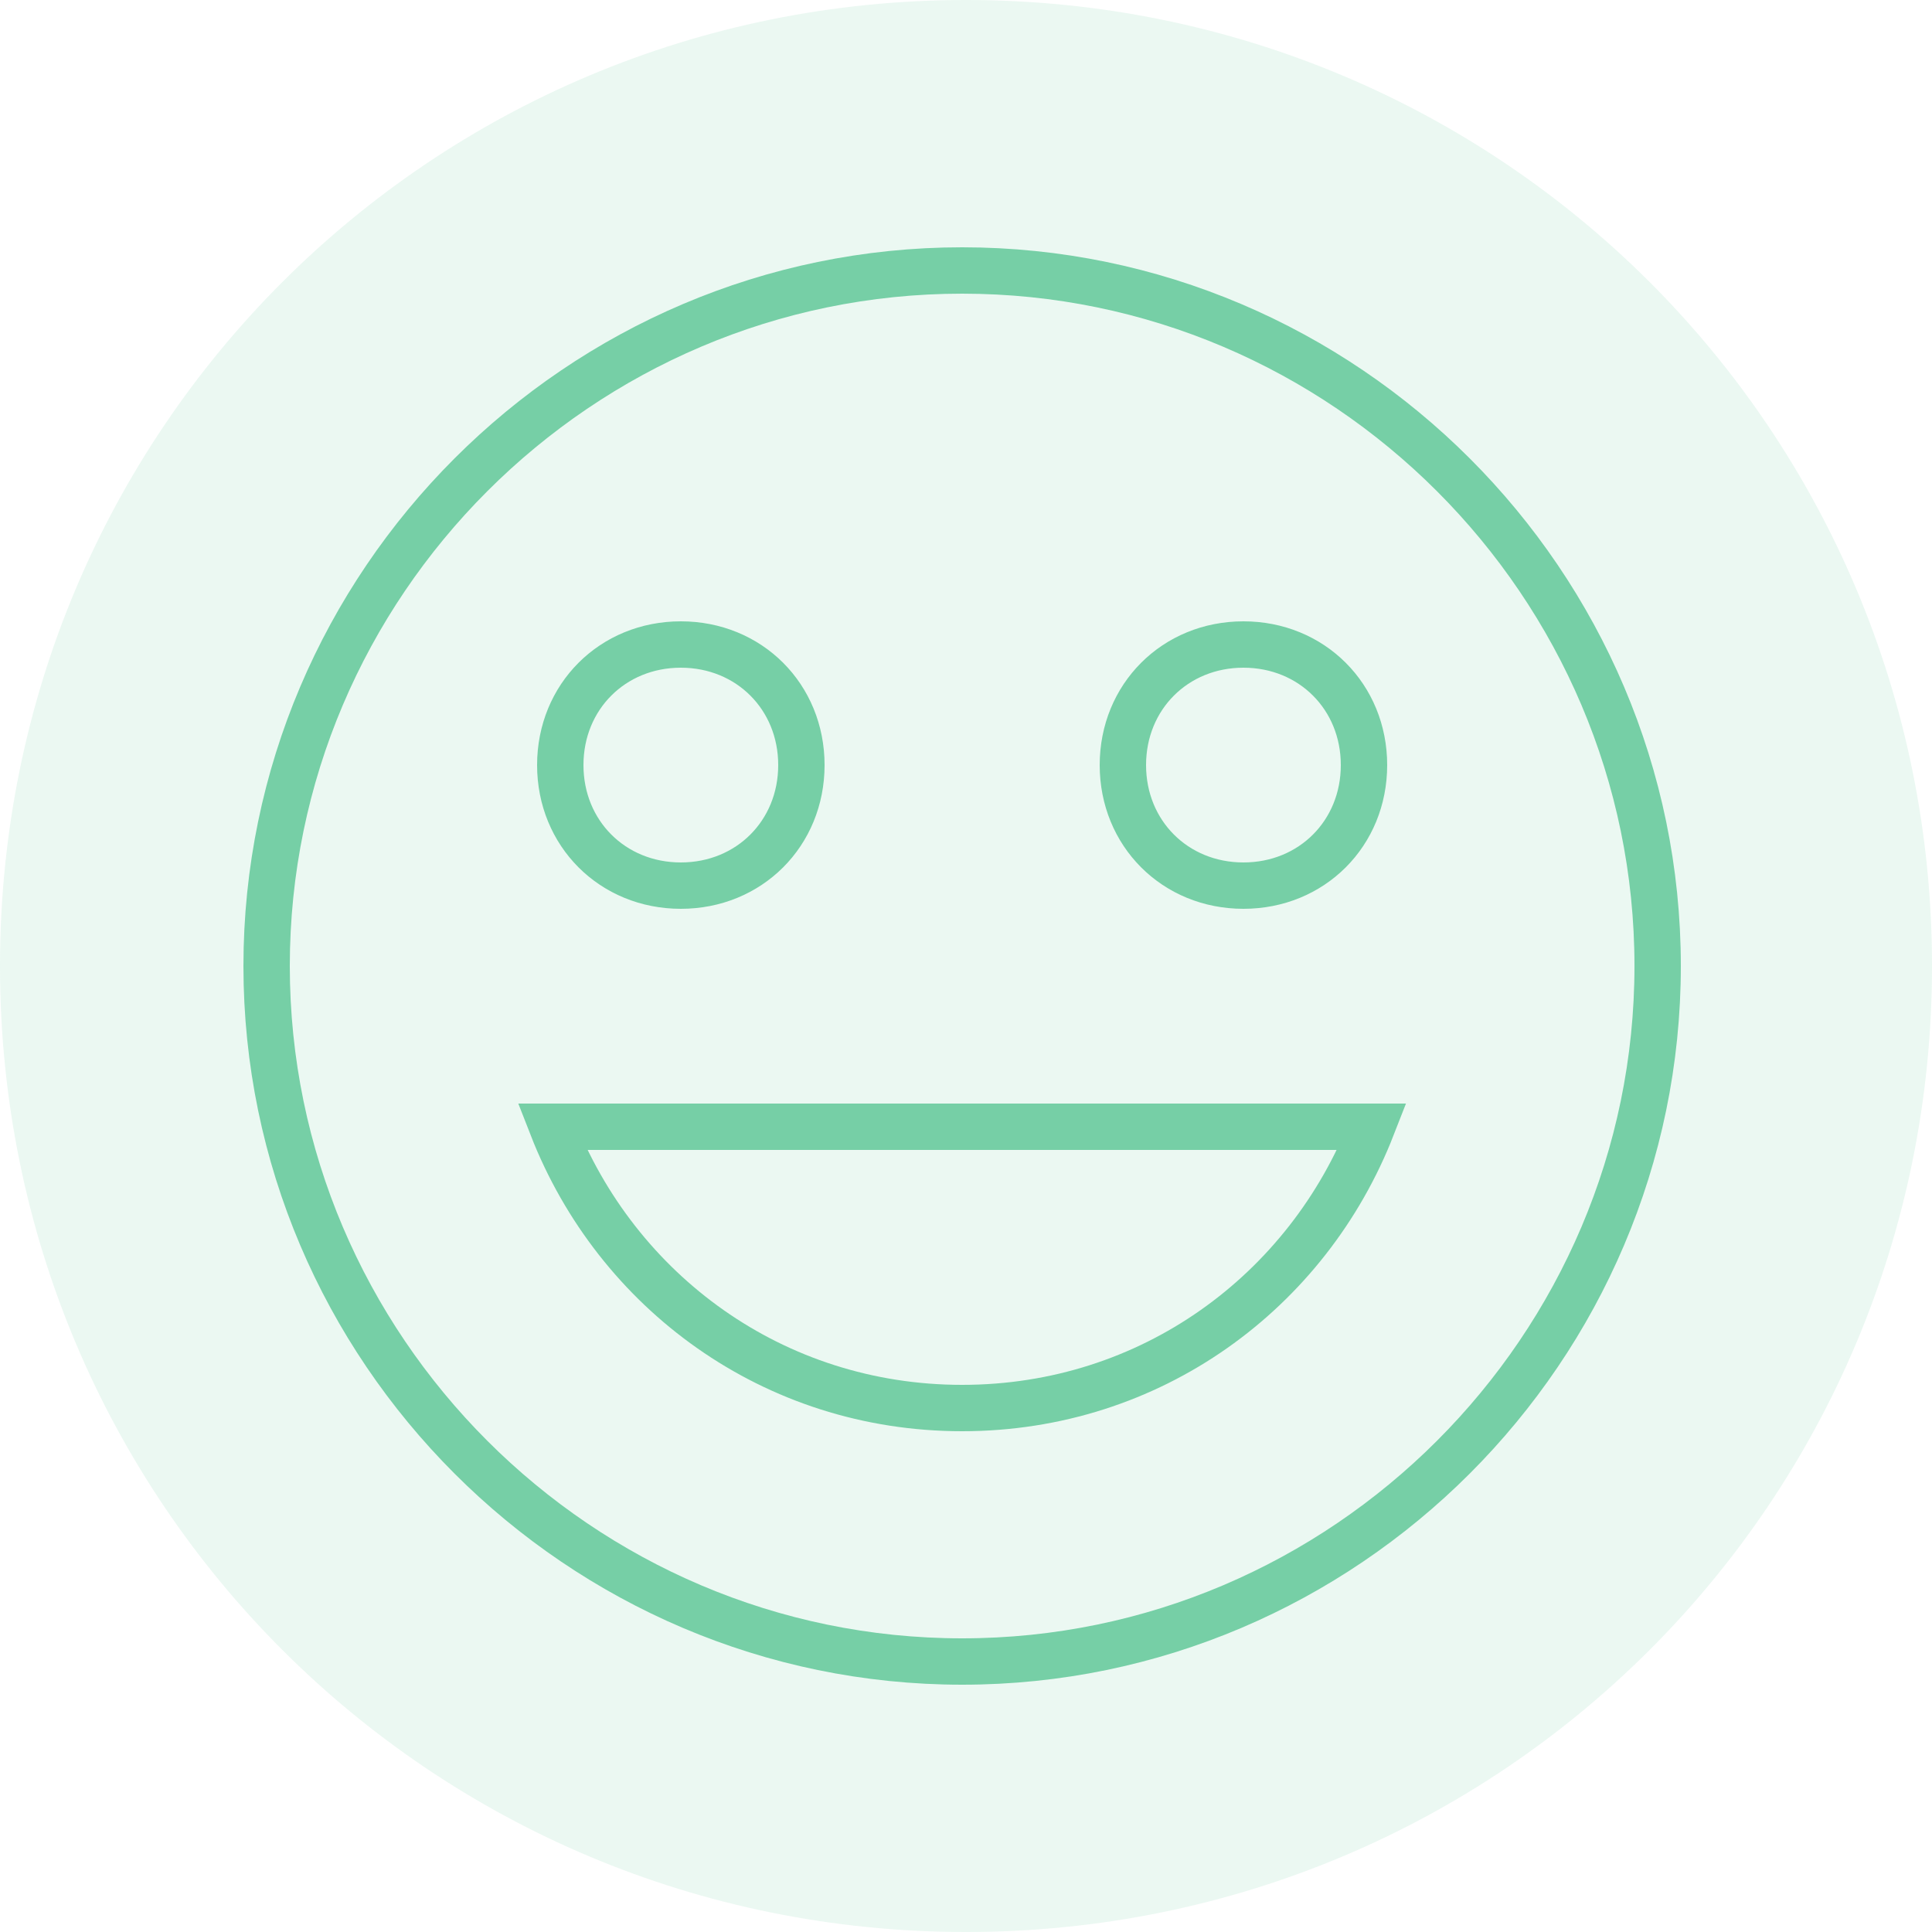 <?xml version="1.0" encoding="utf-8"?>
<!-- Generator: Adobe Illustrator 15.0.0, SVG Export Plug-In . SVG Version: 6.00 Build 0)  -->
<!DOCTYPE svg PUBLIC "-//W3C//DTD SVG 1.1//EN" "http://www.w3.org/Graphics/SVG/1.1/DTD/svg11.dtd">
<svg version="1.1" id="Layer_1" xmlns="http://www.w3.org/2000/svg" xmlns:xlink="http://www.w3.org/1999/xlink" x="0px" y="0px"
	 width="500px" height="500px" viewBox="0 0 500 500" enable-background="new 0 0 500 500" xml:space="preserve">
<g id="Layer_1_1_" opacity="0.15">
	<path id="Oval-109-Copy" fill="#76CFA6" d="M250,500c138.571,0,250-111.43,250-250C500,111.429,388.571,0,250,0
		C111.429,0,0,111.429,0,250C0,388.57,111.429,500,250,500z"/>
</g>
<path fill="none" stroke="#76CFA6" stroke-width="12" stroke-miterlimit="10" d="M249,430c-98.996,0-180-81.003-180-180
	c0-98.998,81.005-180,180-180c98.994,0,180,81.001,180,180C429,348.997,347.995,430,249,430z M321.8,229.2
	c17.685,0,31.201-13.518,31.201-31.2s-13.519-31.2-31.201-31.2c-17.682,0-31.2,13.518-31.2,31.2S304.118,229.2,321.8,229.2z
	 M176.2,229.2c17.682,0,31.2-13.518,31.2-31.2s-13.519-31.2-31.2-31.2c-17.683,0-31.201,13.518-31.201,31.2
	S158.518,229.2,176.2,229.2z M249,364.4c48.883,0,89.436-30.164,106.081-72.801H142.919C159.564,334.236,200.117,364.4,249,364.4z"
	/>
</svg>
